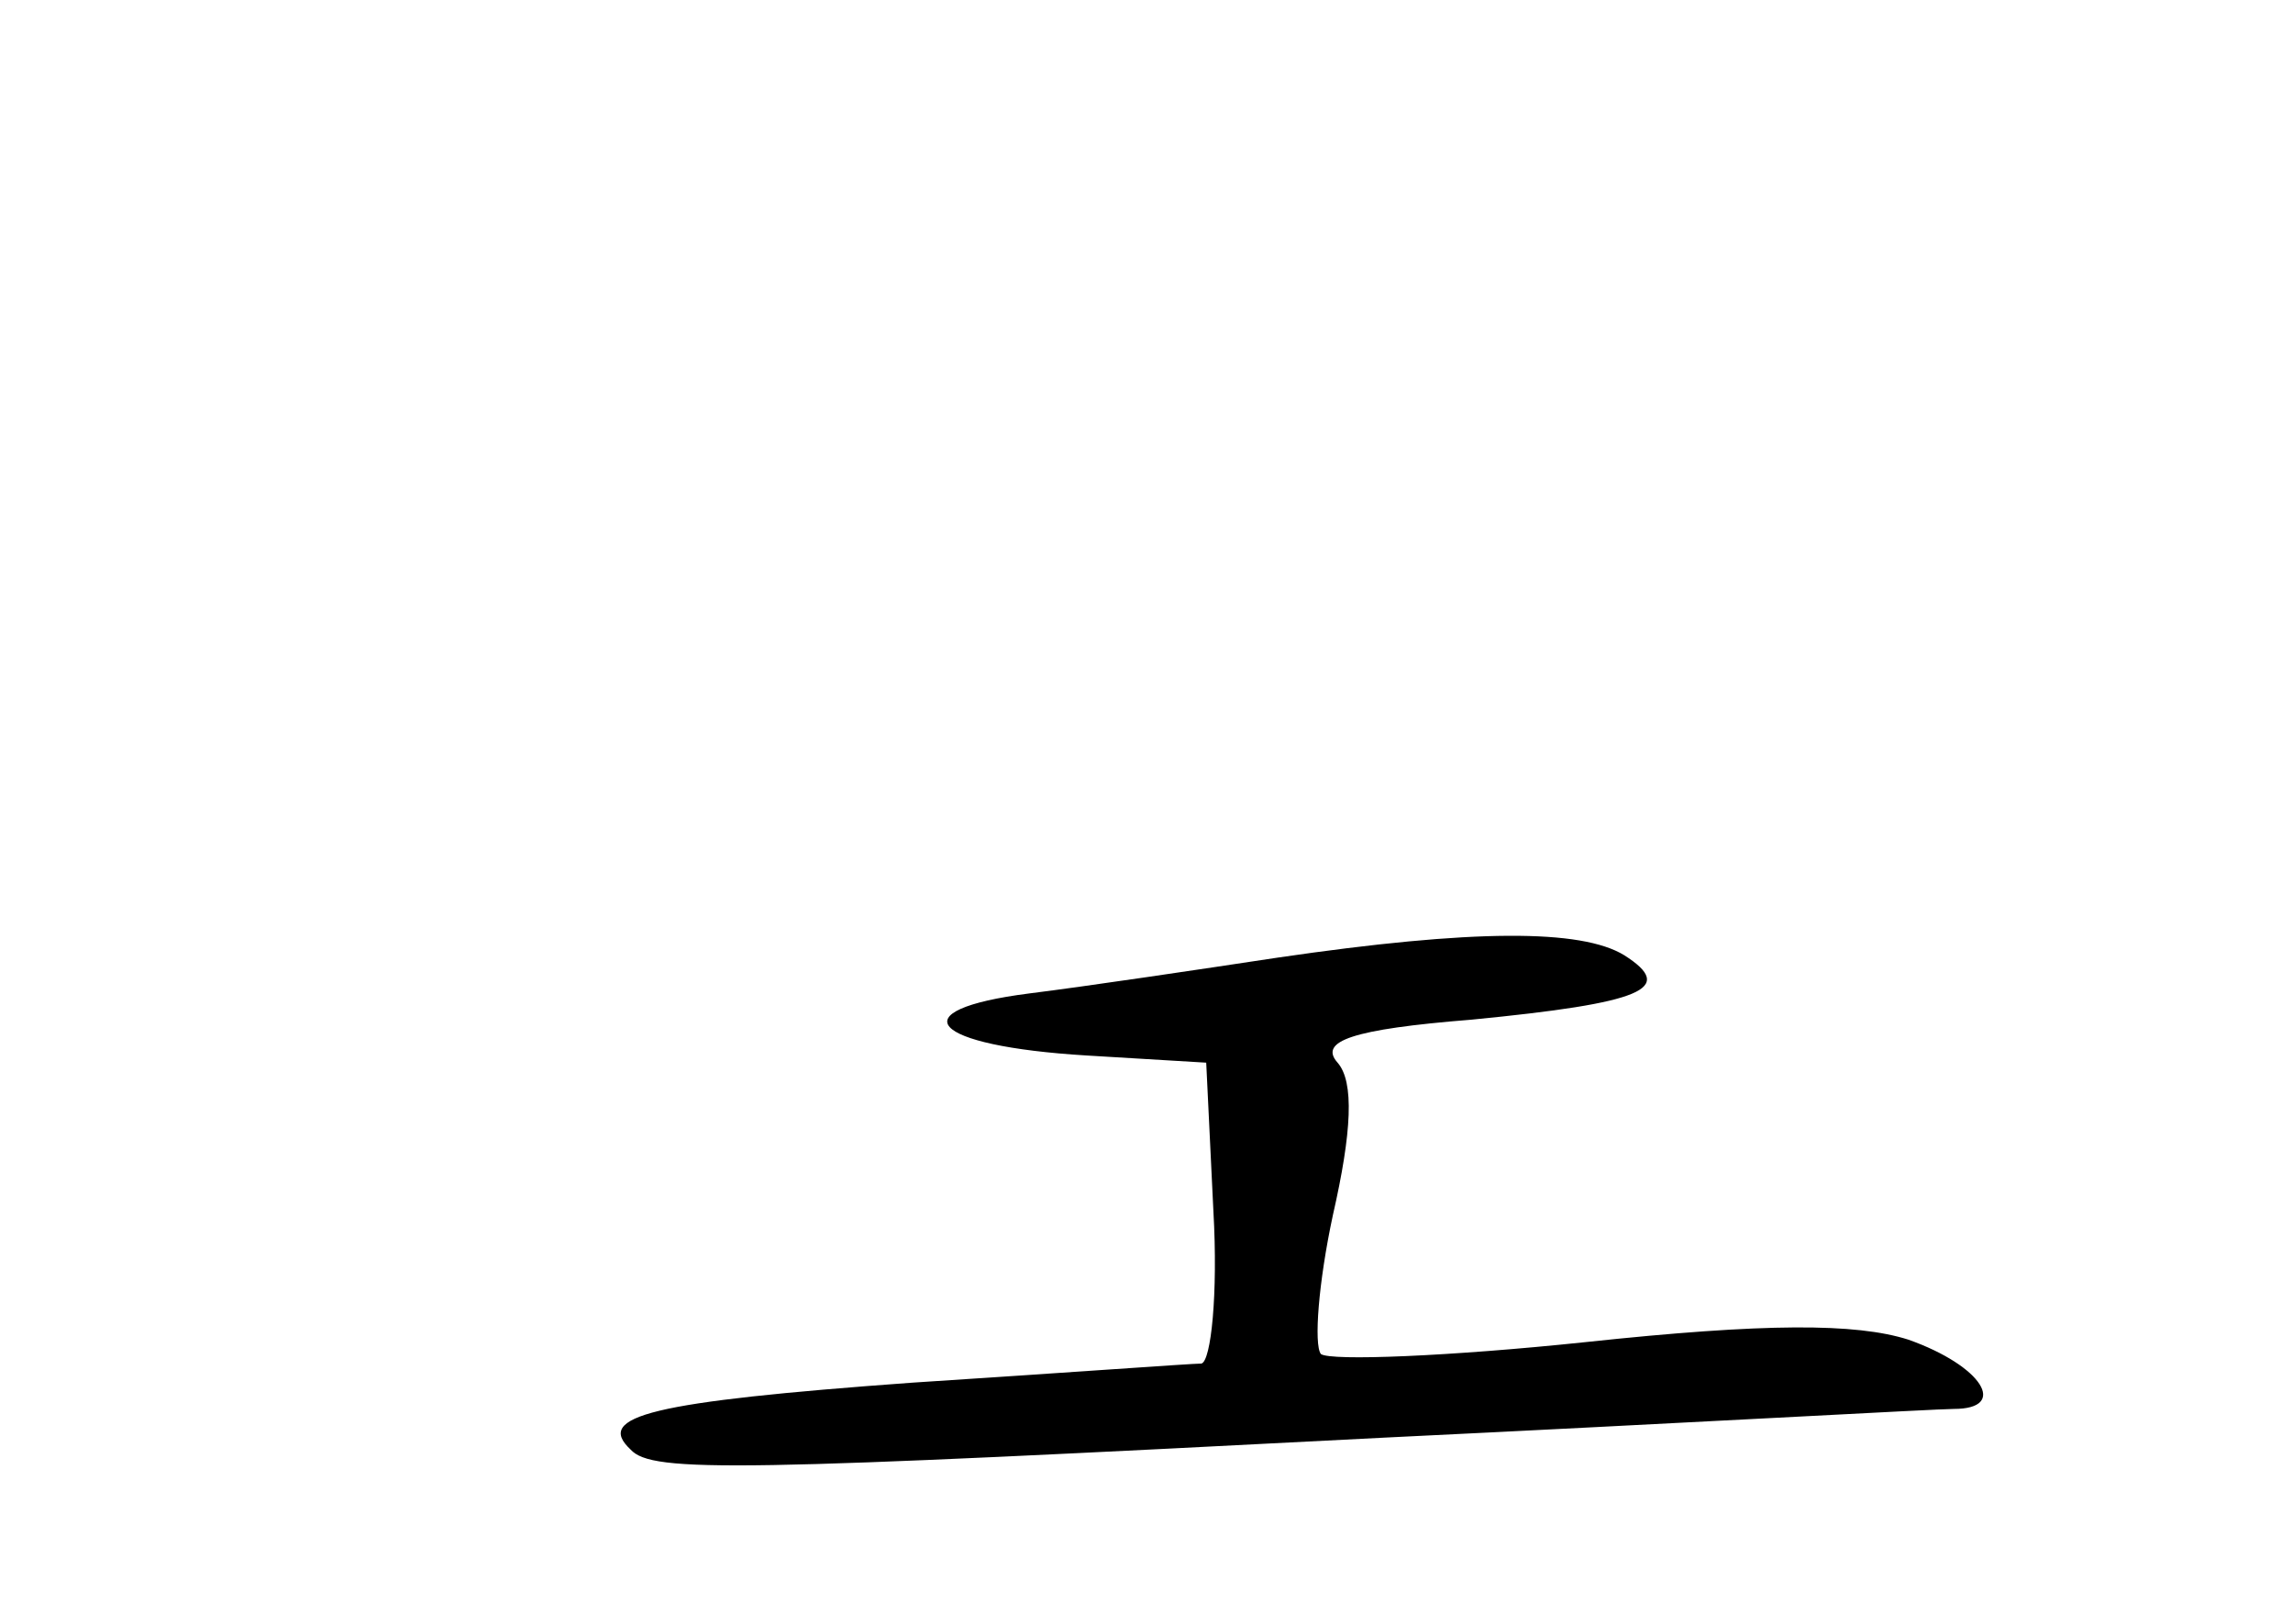<?xml version="1.0" standalone="no"?>
<!DOCTYPE svg PUBLIC "-//W3C//DTD SVG 20010904//EN"
 "http://www.w3.org/TR/2001/REC-SVG-20010904/DTD/svg10.dtd">
<svg version="1.0" xmlns="http://www.w3.org/2000/svg"
 width="96pt" height="68pt" viewBox="0 0 96 68"
 preserveAspectRatio="xMidYMid meet">
<g transform="translate(0,68) scale(0.1,-0.1)"
fill="#000000" stroke="none">
<path d="M535 279 c-33 -5 -80 -12 -104 -15 -55 -7 -42 -22 24 -26 l50 -3 3
-62 c2 -35 -1 -63 -5 -64 -4 0 -59 -4 -121 -8 -110 -8 -133 -14 -118 -28 9
-10 45 -9 316 5 124 6 231 12 238 12 23 0 12 18 -19 29 -22 7 -60 7 -135 -1
-57 -6 -107 -8 -111 -5 -3 4 -1 30 5 58 8 35 9 56 2 64 -8 9 6 14 56 18 72 7
86 13 64 27 -18 11 -63 11 -145 -1z"/>
</g>
</svg>
